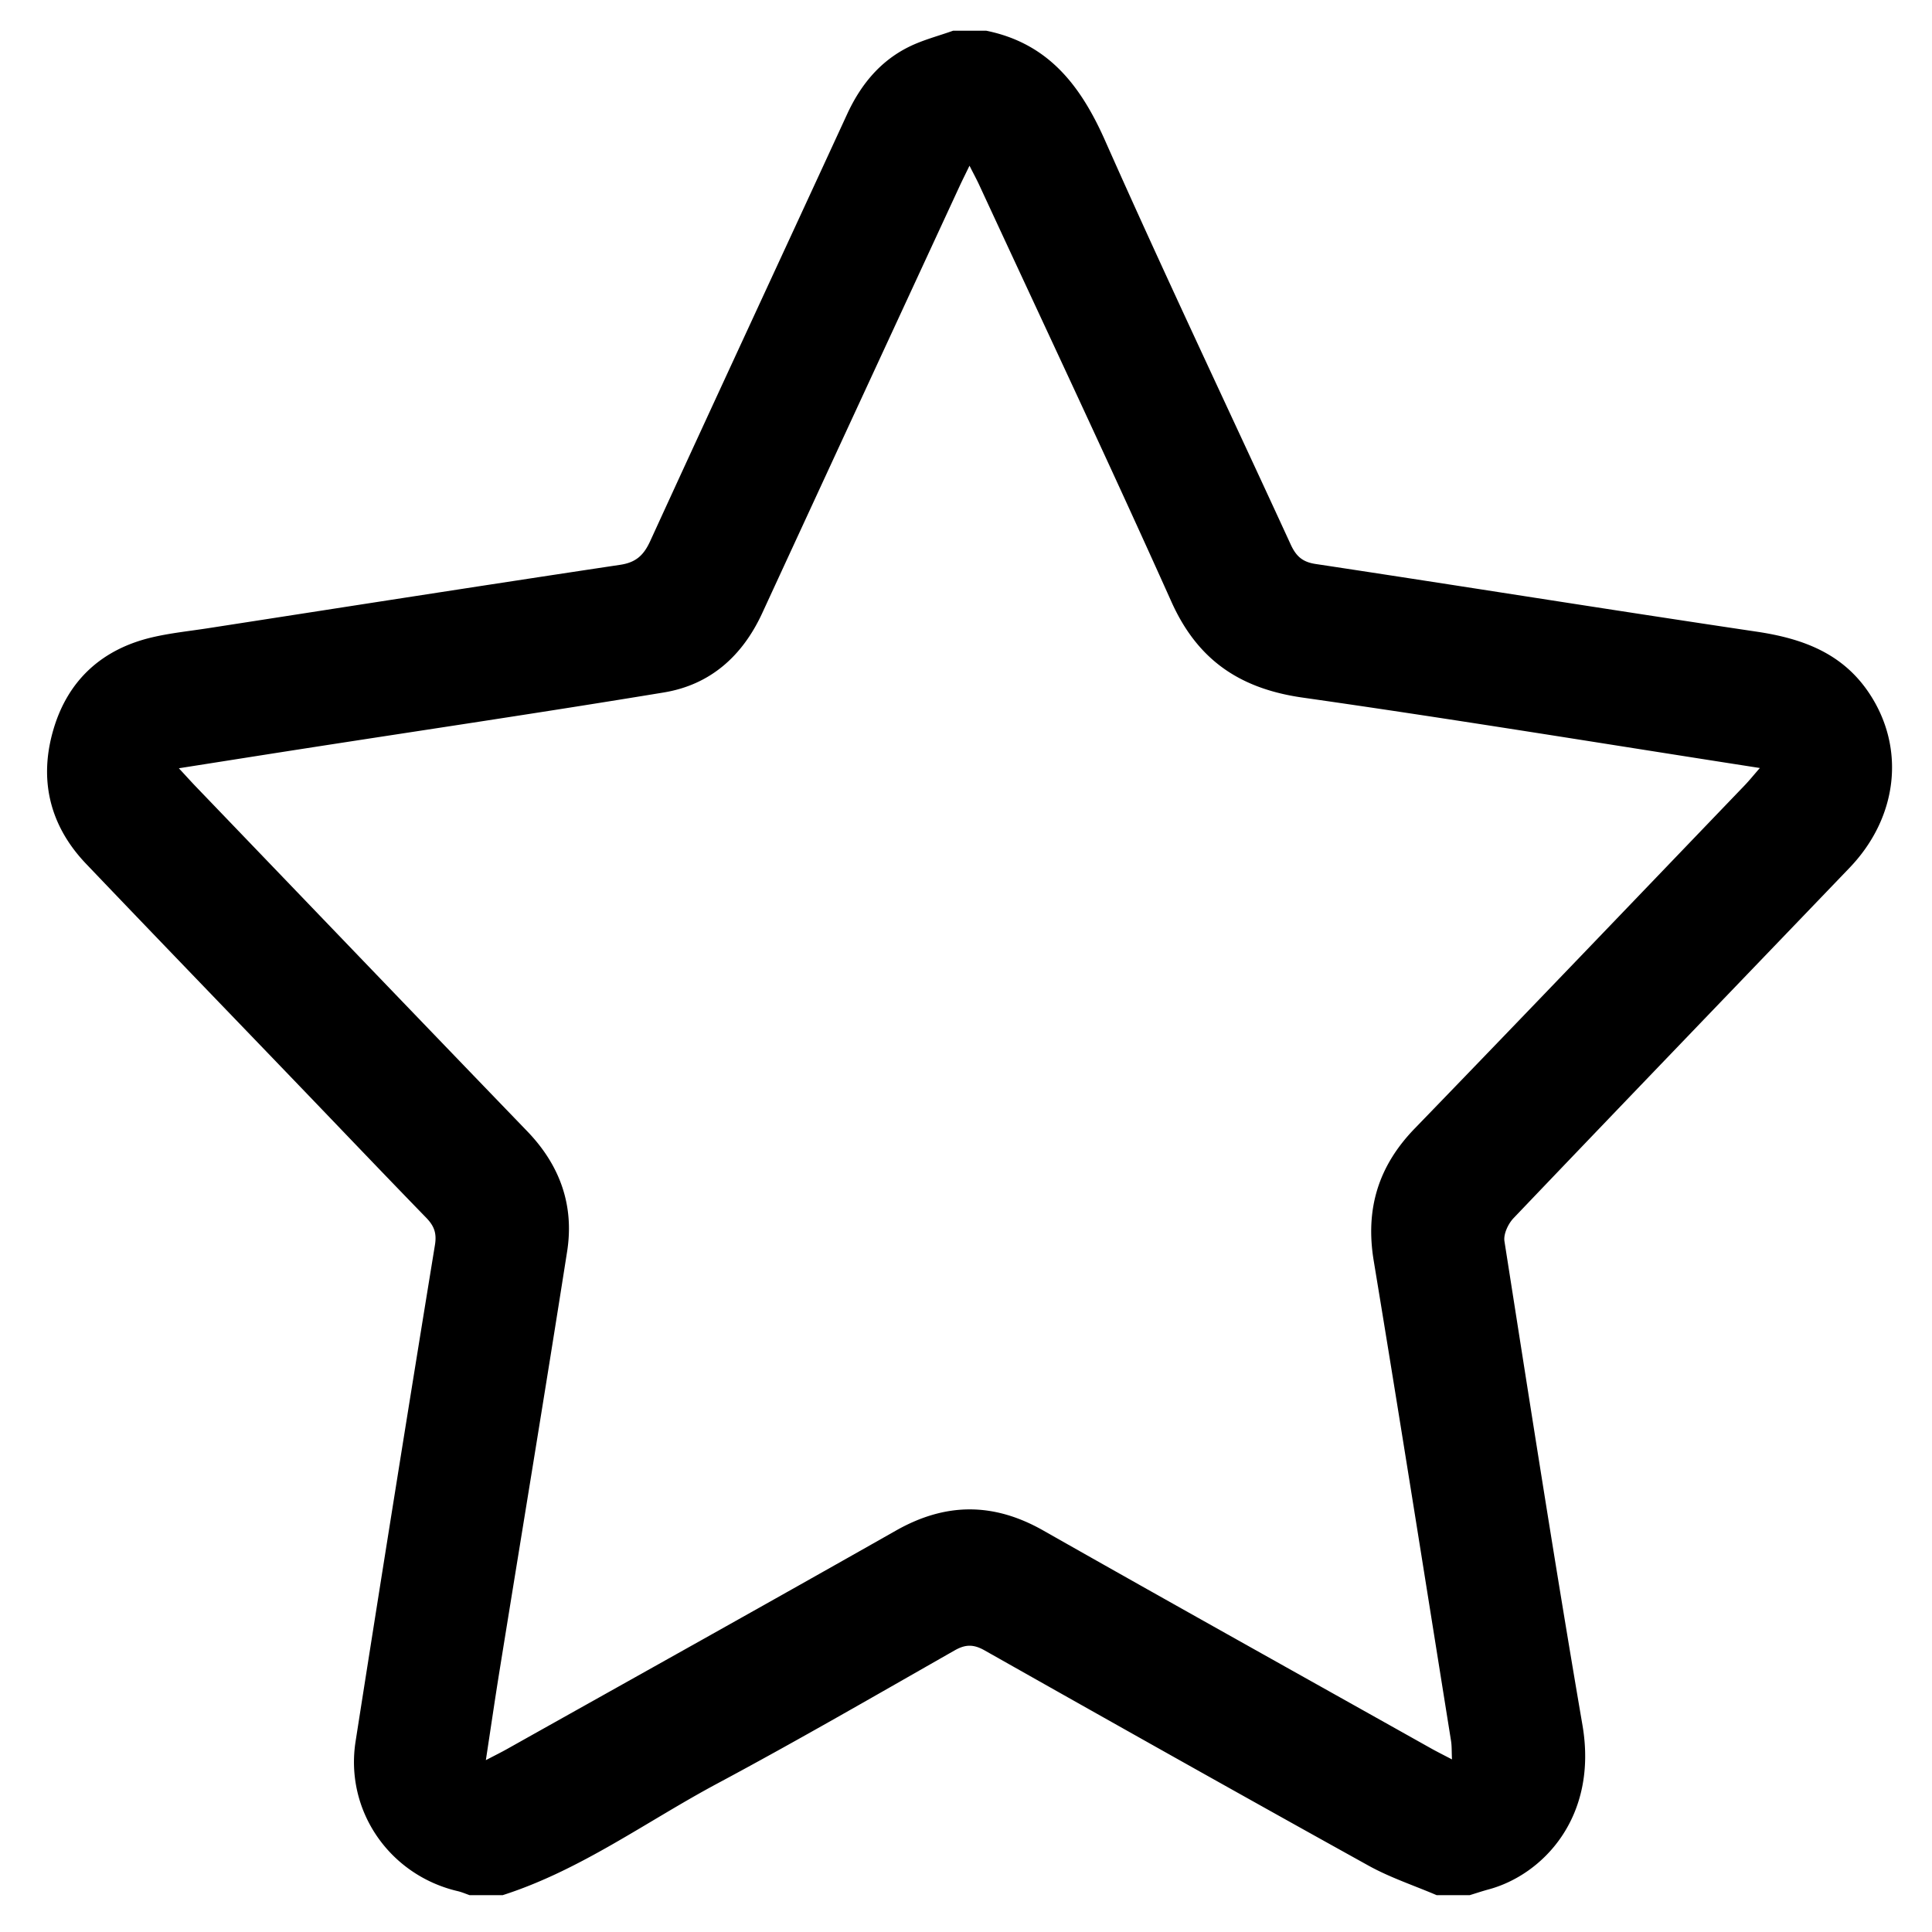 <svg class="svg-icon" style="width: 1em; height: 1em;vertical-align: middle;fill: currentColor;overflow: hidden;" viewBox="0 0 1024 1024" version="1.1" xmlns="http://www.w3.org/2000/svg"><path d="M778.953 1004.486h-17.472c-12.079-5.165-24.71-9.325-36.138-15.662-68.017-37.713-135.792-75.858-203.513-114.1-5.749-3.248-10.048-3.28-15.783-0.017-41.79 23.778-83.415 47.893-125.802 70.57-37.707 20.174-72.53 45.972-113.843 59.208h-17.474c-2.106-0.723-4.169-1.636-6.327-2.141-36.148-8.471-59.877-42.643-54.136-79.345a40861.31 40861.31 0 0 1 42.067-263.163c1.039-6.374-0.522-10.172-4.668-14.438-22.548-23.2-44.861-46.625-67.276-69.952-37.655-39.192-75.43-78.27-112.95-117.59-19.548-20.487-25.203-45.062-17.14-71.815 7.775-25.795 25.808-42.09 52.208-48.257 9.725-2.273 19.745-3.293 29.64-4.825 72.79-11.27 145.559-22.66 218.397-33.6 8.433-1.267 12.487-5.157 15.906-12.621 34.574-75.475 69.58-150.752 104.31-226.155 7.144-15.51 17.38-28.116 32.743-35.732 7.428-3.682 15.643-5.774 23.502-8.582h17.473c32.838 6.656 50.041 28.931 63.045 58.253 31.82 71.75 65.563 142.646 98.333 213.979 2.8 6.094 6.052 9.34 13.213 10.42 77.942 11.763 155.77 24.276 233.738 35.868 24.406 3.629 45.68 11.39 59.876 32.893 19.15 29.003 15.03 65.588-10.62 92.316-59.365 61.856-118.84 123.608-178.034 185.63-2.864 3-5.431 8.464-4.836 12.263 13.424 85.528 26.715 171.083 41.338 256.409 8.405 49.04-21.255 79.448-49.692 87.115-3.389 0.916-6.723 2.043-10.085 3.07z m-9.377-71.967c-0.197-4.233-0.058-7.072-0.496-9.817-13.58-84.84-26.98-169.711-40.982-254.483-4.517-27.34 2.399-50.117 21.662-70.023 58.49-60.44 116.635-121.217 174.89-181.884 2.517-2.622 4.801-5.466 8.114-9.256-82.095-12.756-162.097-25.888-242.343-37.317-33.13-4.716-55.63-19.785-69.537-50.78-33.18-73.968-67.796-147.292-101.85-220.866-1.402-3.026-3-5.959-5.178-10.267-2.299 4.748-3.88 7.888-5.355 11.077-34.847 75.344-69.726 150.673-104.497 226.052-10.475 22.708-27.475 37.986-52.15 42.059-63.104 10.414-126.38 19.778-189.583 29.589-21.837 3.39-43.663 6.852-67.47 10.593 3.942 4.253 6.459 7.056 9.064 9.769 58.497 60.883 116.931 121.827 175.551 182.594 17.372 18.006 25.016 39.276 21.167 63.8-11.618 74.031-23.846 147.967-35.78 221.948-2.45 15.187-4.662 30.412-7.287 47.61 5.002-2.62 8.117-4.152 11.142-5.85 68.773-38.57 137.648-76.957 206.24-115.844 26.32-14.92 51.698-14.98 78.038-0.038 68.301 38.744 136.892 76.981 205.377 115.402 3.304 1.856 6.703 3.54 11.263 5.932z"  /></svg>